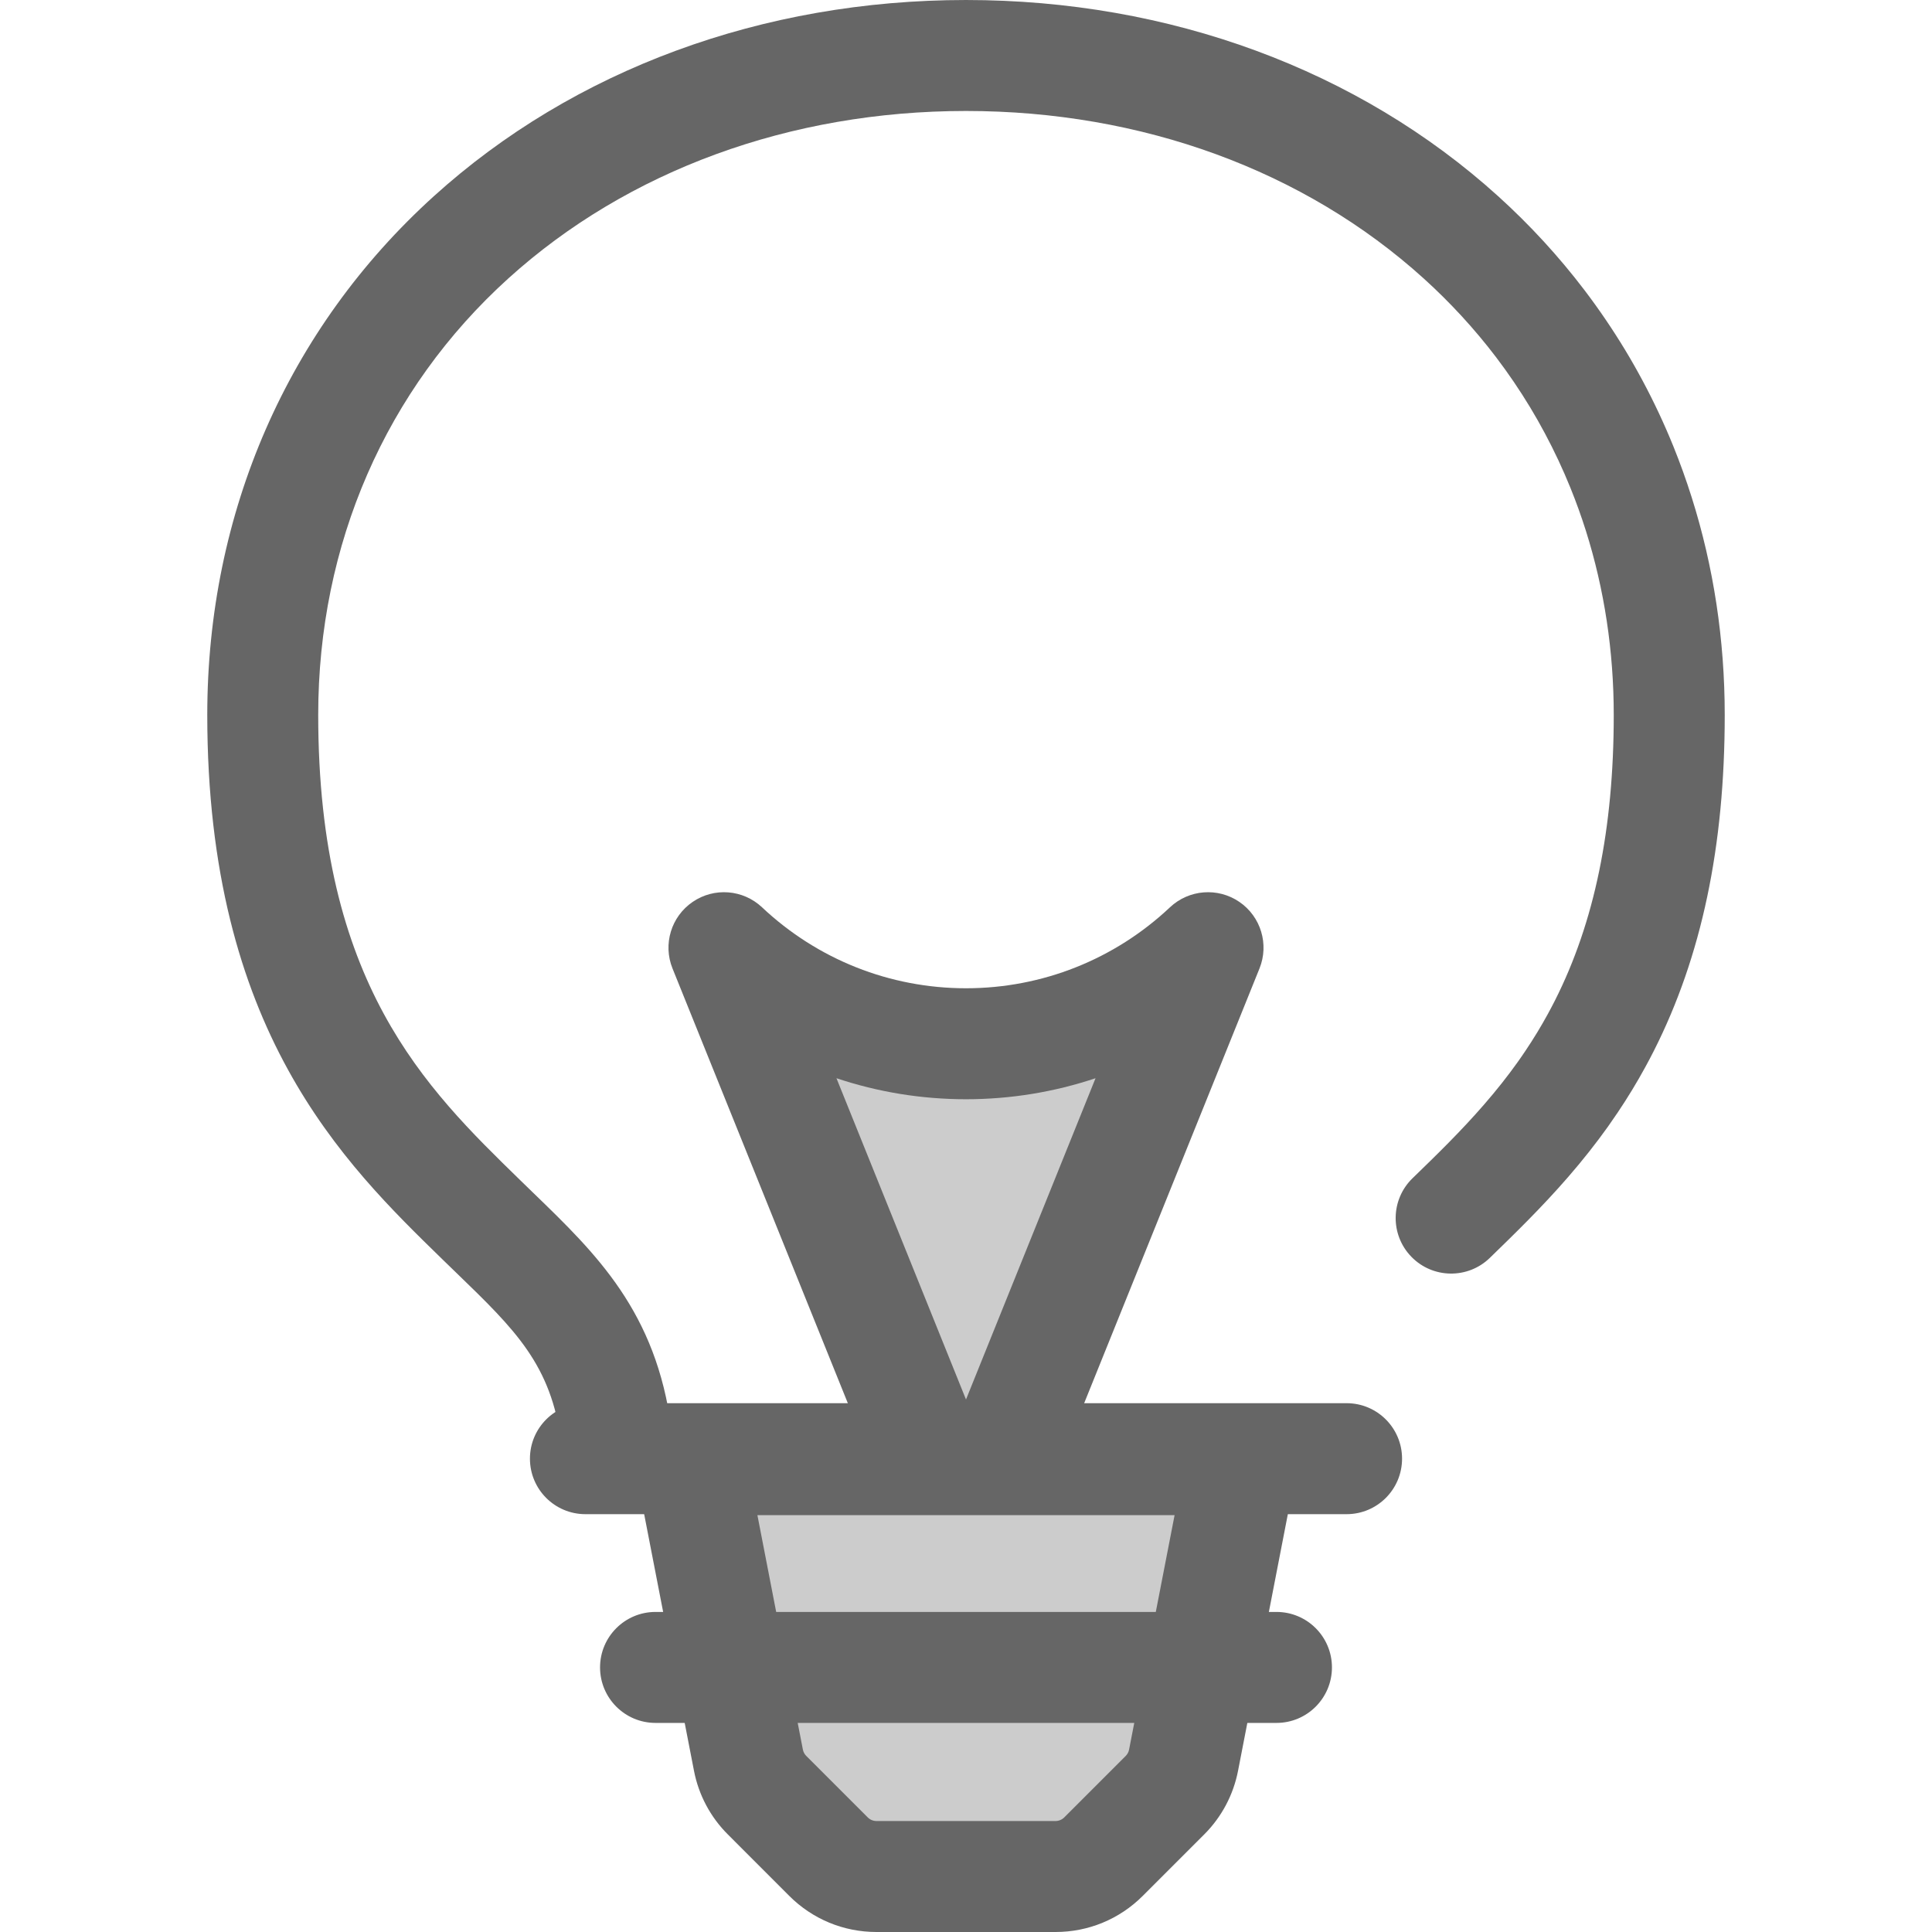 <?xml version="1.0"?>
<svg width="512" height="512" xmlns="http://www.w3.org/2000/svg" xmlns:svg="http://www.w3.org/2000/svg" enable-background="new 0 0 512 512" version="1.1" xml:space="preserve">
 <g class="layer">
  <title>Layer 1</title>
  <path d="m256,277.6c-24.83,0 -47.38,-9.68 -64.14,-25.45l64.14,159.04l64.14,-159.04c-16.76,15.77 -39.31,25.45 -64.14,25.45z" fill="#cccccc" id="svg_1" transform="matrix(1 0 0 1 0 0)"/>
  <g id="svg_2" transform="matrix(1 0 0 1 0 0)">
   <path d="m256,424.9c-6,0 -11.4,-3.65 -13.64,-9.21l-64.14,-159.04c-2.58,-6.41 -0.36,-13.75 5.35,-17.64c5.7,-3.9 13.34,-3.3 18.37,1.43c14.7,13.84 33.9,21.46 54.06,21.46s39.36,-7.62 54.06,-21.46c5.03,-4.73 12.67,-5.33 18.38,-1.43c5.7,3.89 7.92,11.23 5.34,17.64l-64.14,159.04c-2.25,5.56 -7.64,9.21 -13.64,9.21zm-34.33,-139.16l34.33,85.14l34.33,-85.14c-10.95,3.66 -22.52,5.57 -34.33,5.57s-23.38,-1.91 -34.33,-5.57z" fill="#666666" id="svg_3"/>
   <path d="m163.32,395.15c-7.27,0 -13.59,-5.4 -14.56,-12.81c-2.7,-20.73 -12.18,-29.89 -27.88,-45.08c-1.18,-1.14 -2.38,-2.3 -3.59,-3.48c-26.32,-25.64 -62.36,-60.77 -62.36,-144.32c0,-53.6 21.32,-102.42 60.04,-137.46c37.03,-33.53 87.12,-52 141.03,-52s103.99,18.47 141.03,52c8.4,7.6 16.09,15.97 22.87,24.89c3.85,5.06 7.46,10.38 10.75,15.81c1.63,2.69 3.21,5.48 4.71,8.29c2.98,5.57 5.7,11.38 8.09,17.27c1.79,4.42 3.42,8.97 4.86,13.52c5.82,18.39 8.76,37.79 8.76,57.68c0,34.88 -6.13,63.98 -18.75,88.96c-0.75,1.48 -1.51,2.93 -2.29,4.35c-2.23,4.09 -4.69,8.14 -7.32,12.05c-0.85,1.26 -1.7,2.5 -2.56,3.71c-3.22,4.51 -6.68,8.9 -10.58,13.39c-7.05,8.13 -14.34,15.2 -20.76,21.44c-5.83,5.66 -15.14,5.51 -20.79,-0.31c-5.66,-5.83 -5.52,-15.14 0.31,-20.8c6.29,-6.1 12.8,-12.42 19.02,-19.6c3.28,-3.78 6.18,-7.44 8.85,-11.19c0.71,-0.99 1.4,-2 2.09,-3.03c2.13,-3.17 4.13,-6.46 5.93,-9.76c0.63,-1.15 1.24,-2.32 1.85,-3.51c10.49,-20.77 15.59,-45.53 15.59,-75.7c0,-16.88 -2.49,-33.3 -7.39,-48.82c-1.21,-3.82 -2.58,-7.63 -4.08,-11.33c-2,-4.94 -4.28,-9.8 -6.77,-14.46c-1.25,-2.35 -2.58,-4.69 -3.94,-6.94c-2.75,-4.54 -5.77,-8.99 -8.99,-13.23c-5.68,-7.47 -12.14,-14.5 -19.19,-20.88c-31.63,-28.63 -74.7,-44.39 -121.3,-44.39s-89.68,15.76 -121.3,44.39c-32.48,29.4 -50.37,70.48 -50.37,115.66c0,71.15 28.42,98.83 53.48,123.25c1.19,1.16 2.36,2.29 3.51,3.41c16.75,16.2 32.57,31.5 36.6,62.42c1.05,8.05 -4.62,15.43 -12.68,16.48c-0.64,0.09 -1.28,0.13 -1.92,0.13z" fill="#666666" id="svg_4"/>
  </g>
  <path d="m232.28,497.3l47.44,0c4.77,0 9.35,-1.9 12.73,-5.28l16.26,-16.27c2.54,-2.54 4.26,-5.77 4.95,-9.3l15.45,-79.63l-146.22,0l15.45,79.63c0.69,3.53 2.41,6.76 4.94,9.3l16.27,16.27c3.38,3.38 7.96,5.28 12.73,5.28z" fill="#cccccc" id="svg_5"/>
  <g id="svg_6">
   <path d="m279.72,512l-47.44,0c-8.73,0 -16.95,-3.4 -23.13,-9.58l-16.26,-16.27c-4.63,-4.62 -7.74,-10.47 -8.98,-16.89l-15.46,-79.63c-0.83,-4.31 0.3,-8.77 3.09,-12.16c2.8,-3.39 6.96,-5.35 11.35,-5.35l146.22,0c4.39,0 8.55,1.96 11.35,5.35c2.79,3.39 3.93,7.84 3.09,12.16l-15.45,79.62c-1.25,6.43 -4.36,12.28 -8.98,16.9l-16.27,16.27c-6.18,6.18 -14.4,9.58 -23.13,9.58zm-79,-110.47l12.05,62.12c0.13,0.65 0.44,1.24 0.91,1.7l16.27,16.27c0.61,0.62 1.46,0.97 2.33,0.97l47.44,0c0.86,0 1.71,-0.35 2.33,-0.97l16.27,-16.27c0.46,-0.46 0.78,-1.05 0.9,-1.7l12.06,-62.12l-110.56,0z" fill="#666666" id="svg_7"/>
   <path d="m356.86,401.27l-201.72,0c-8.12,0 -14.7,-6.58 -14.7,-14.71c0,-8.12 6.58,-14.7 14.7,-14.7l201.72,0c8.12,0 14.7,6.58 14.7,14.7c0,8.13 -6.58,14.71 -14.7,14.71z" fill="#666666" id="svg_8"/>
   <path d="m338.28,456.59l-164.56,0c-8.12,0 -14.7,-6.59 -14.7,-14.71s6.58,-14.7 14.7,-14.7l164.56,0c8.12,0 14.7,6.58 14.7,14.7s-6.58,14.71 -14.7,14.71z" fill="#666666" id="svg_9"/>
  </g>
  <g id="svg_10"/>
  <g id="svg_11"/>
  <g id="svg_12"/>
  <g id="svg_13"/>
  <g id="svg_14"/>
  <g id="svg_15"/>
  <g id="svg_16"/>
  <g id="svg_17"/>
  <g id="svg_18"/>
  <g id="svg_19"/>
  <g id="svg_20"/>
  <g id="svg_21"/>
  <g id="svg_22"/>
  <g id="svg_23"/>
  <g id="svg_24"/>
 </g>
</svg>